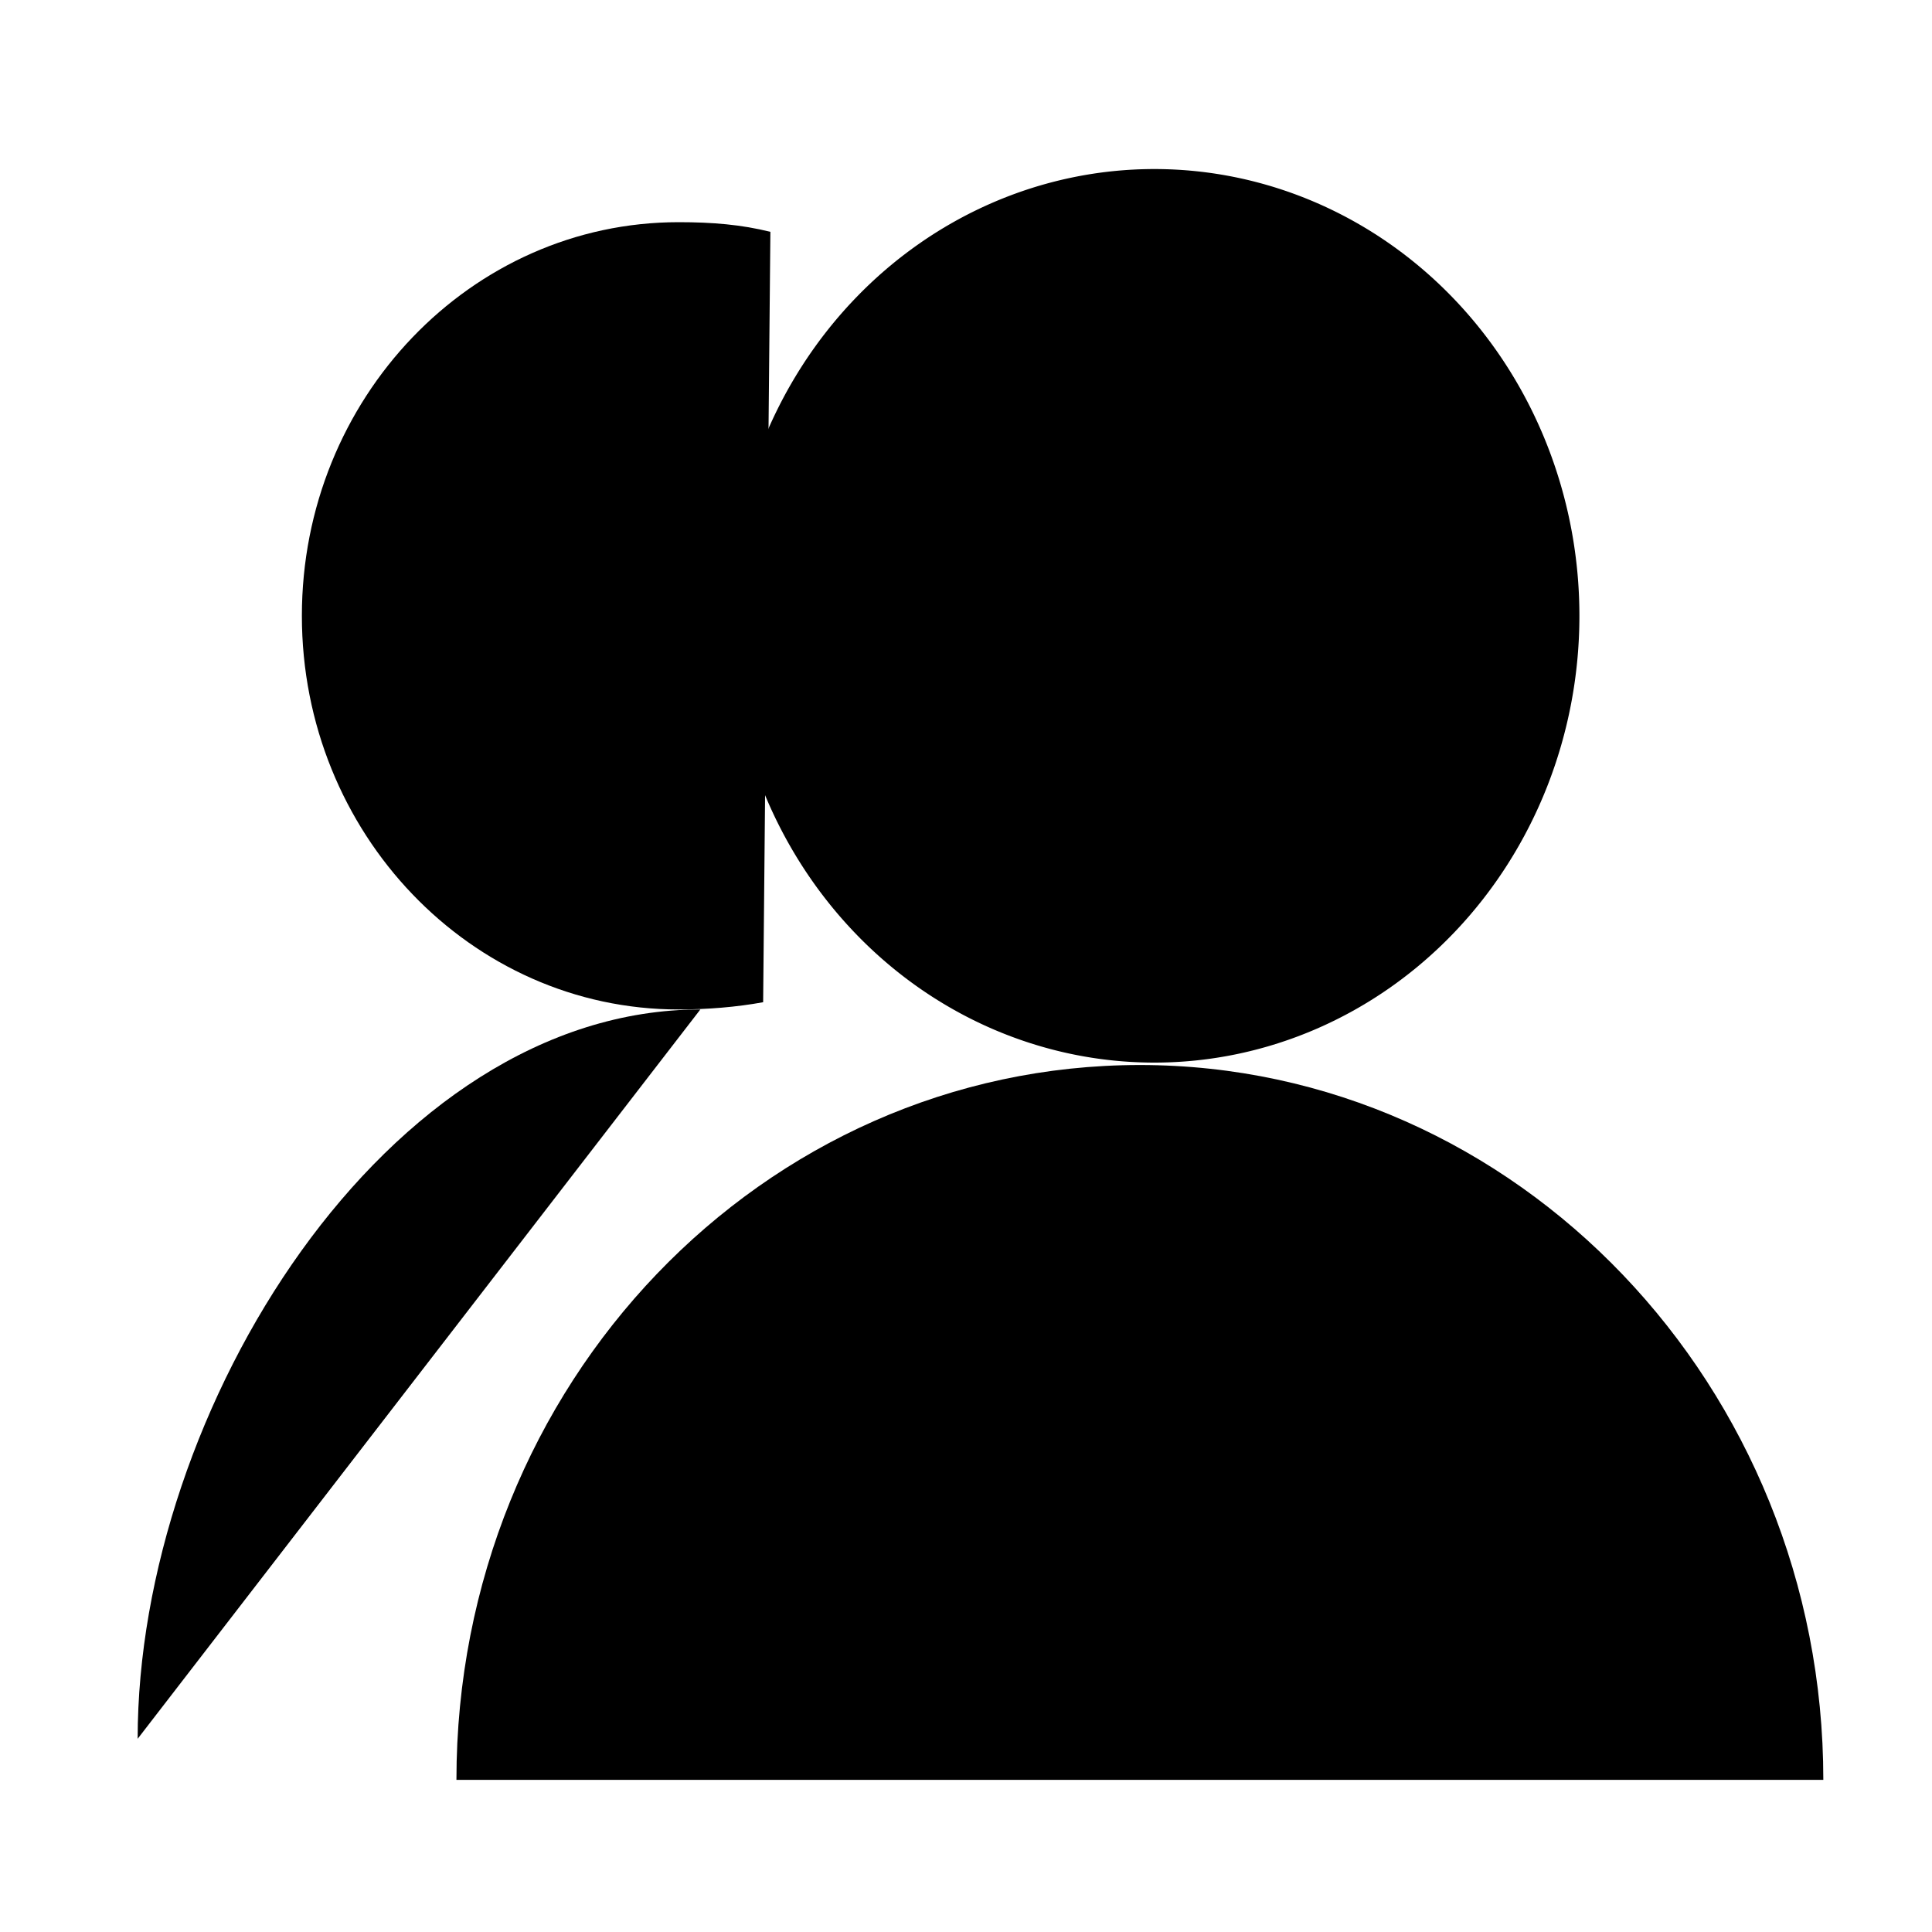 <svg t="1587029209254" class="icon" viewBox="0 0 1024 1024" version="1.1" xmlns="http://www.w3.org/2000/svg" p-id="7584" width="200" height="200"><path d="M241.92 943.36c0-209.92 162.56-378.88 362.24-378.88s362.24 170.24 362.24 378.88" p-id="7585"></path><path d="M386.56 326.4a236.8 225.28 90 1 0 450.56 0 236.8 225.28 90 1 0-450.56 0Z" p-id="7586"></path><path d="M404.48 531.2c-14.08 2.56-29.44 3.84-44.8 3.84-110.08 0-199.68-93.44-199.68-208.64S249.6 117.76 359.68 117.76c17.92 0 33.28 1.28 48.64 5.12M72.96 921.6c0-174.08 131.84-386.56 298.24-386.56" p-id="7587"></path></svg>
